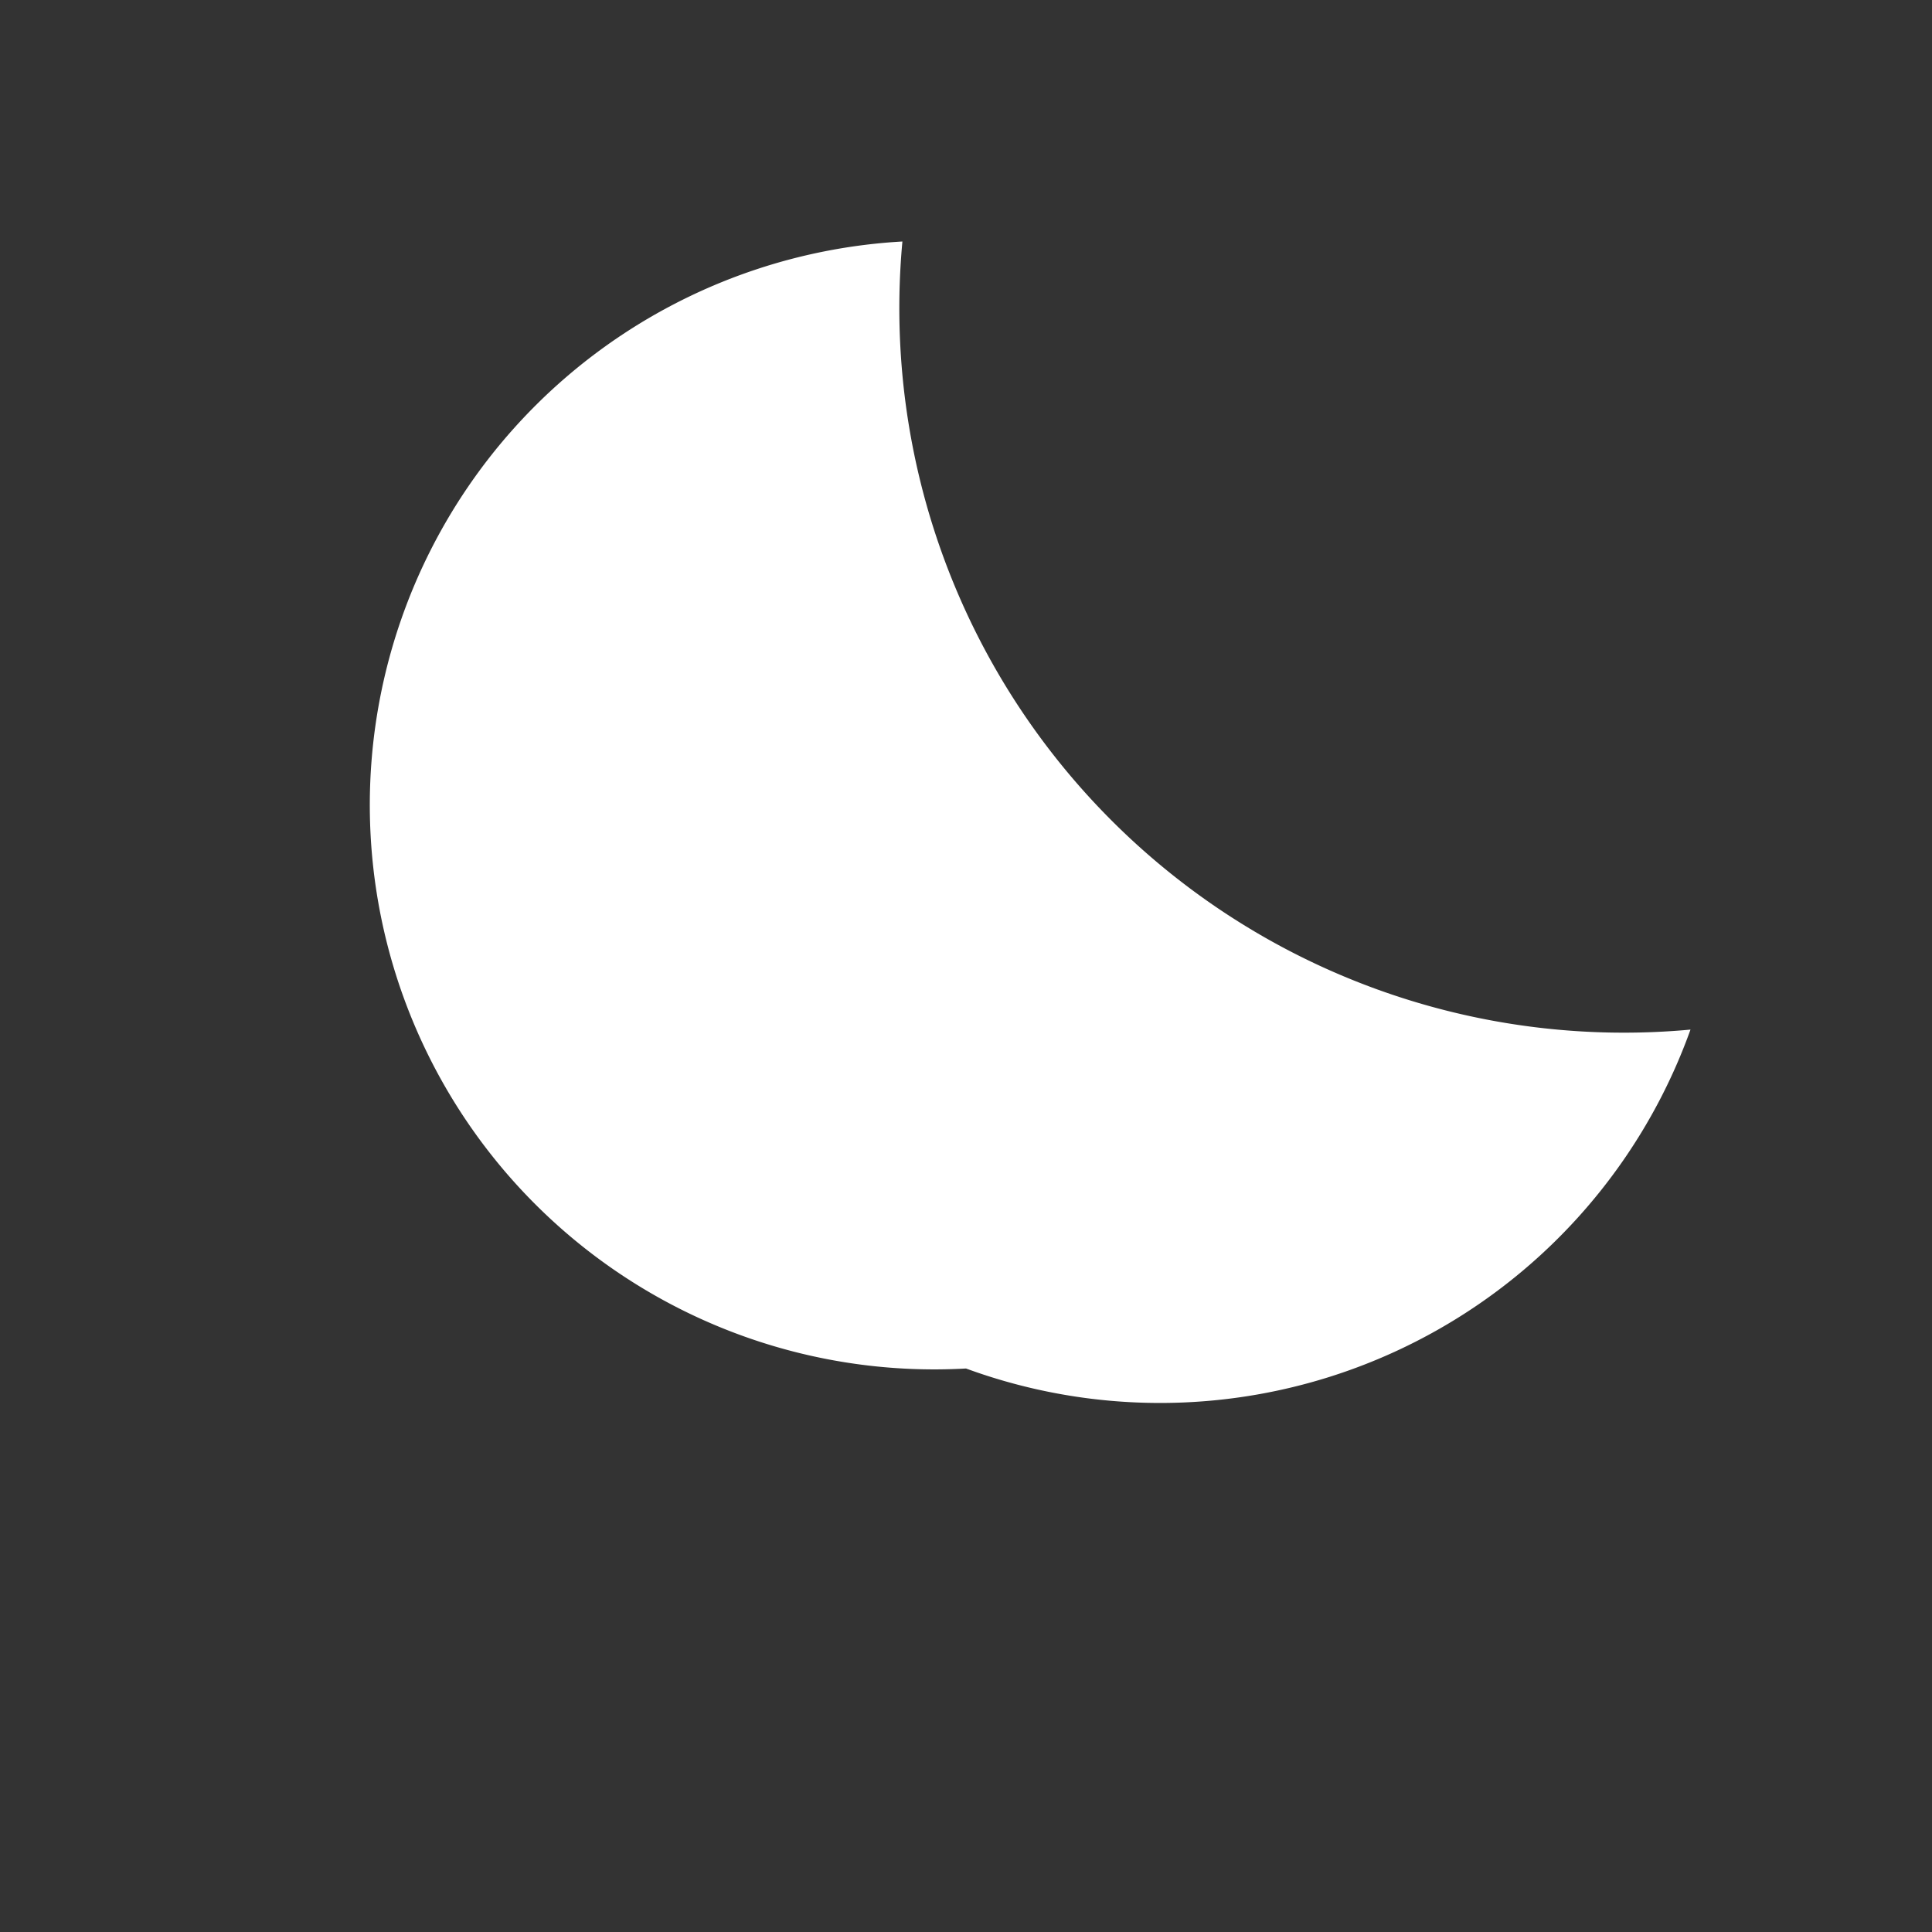 <svg xmlns="http://www.w3.org/2000/svg" fill="white" viewBox="0 0 24 24">
  <rect x="0" y="0" width="24" height="24" fill="#333333" stroke="none"/>
  <path d="M21 12.79A9 9 0 0111.21 3 7 7 0 0012 17a7 7 0 009-4.21z"/>
</svg>
